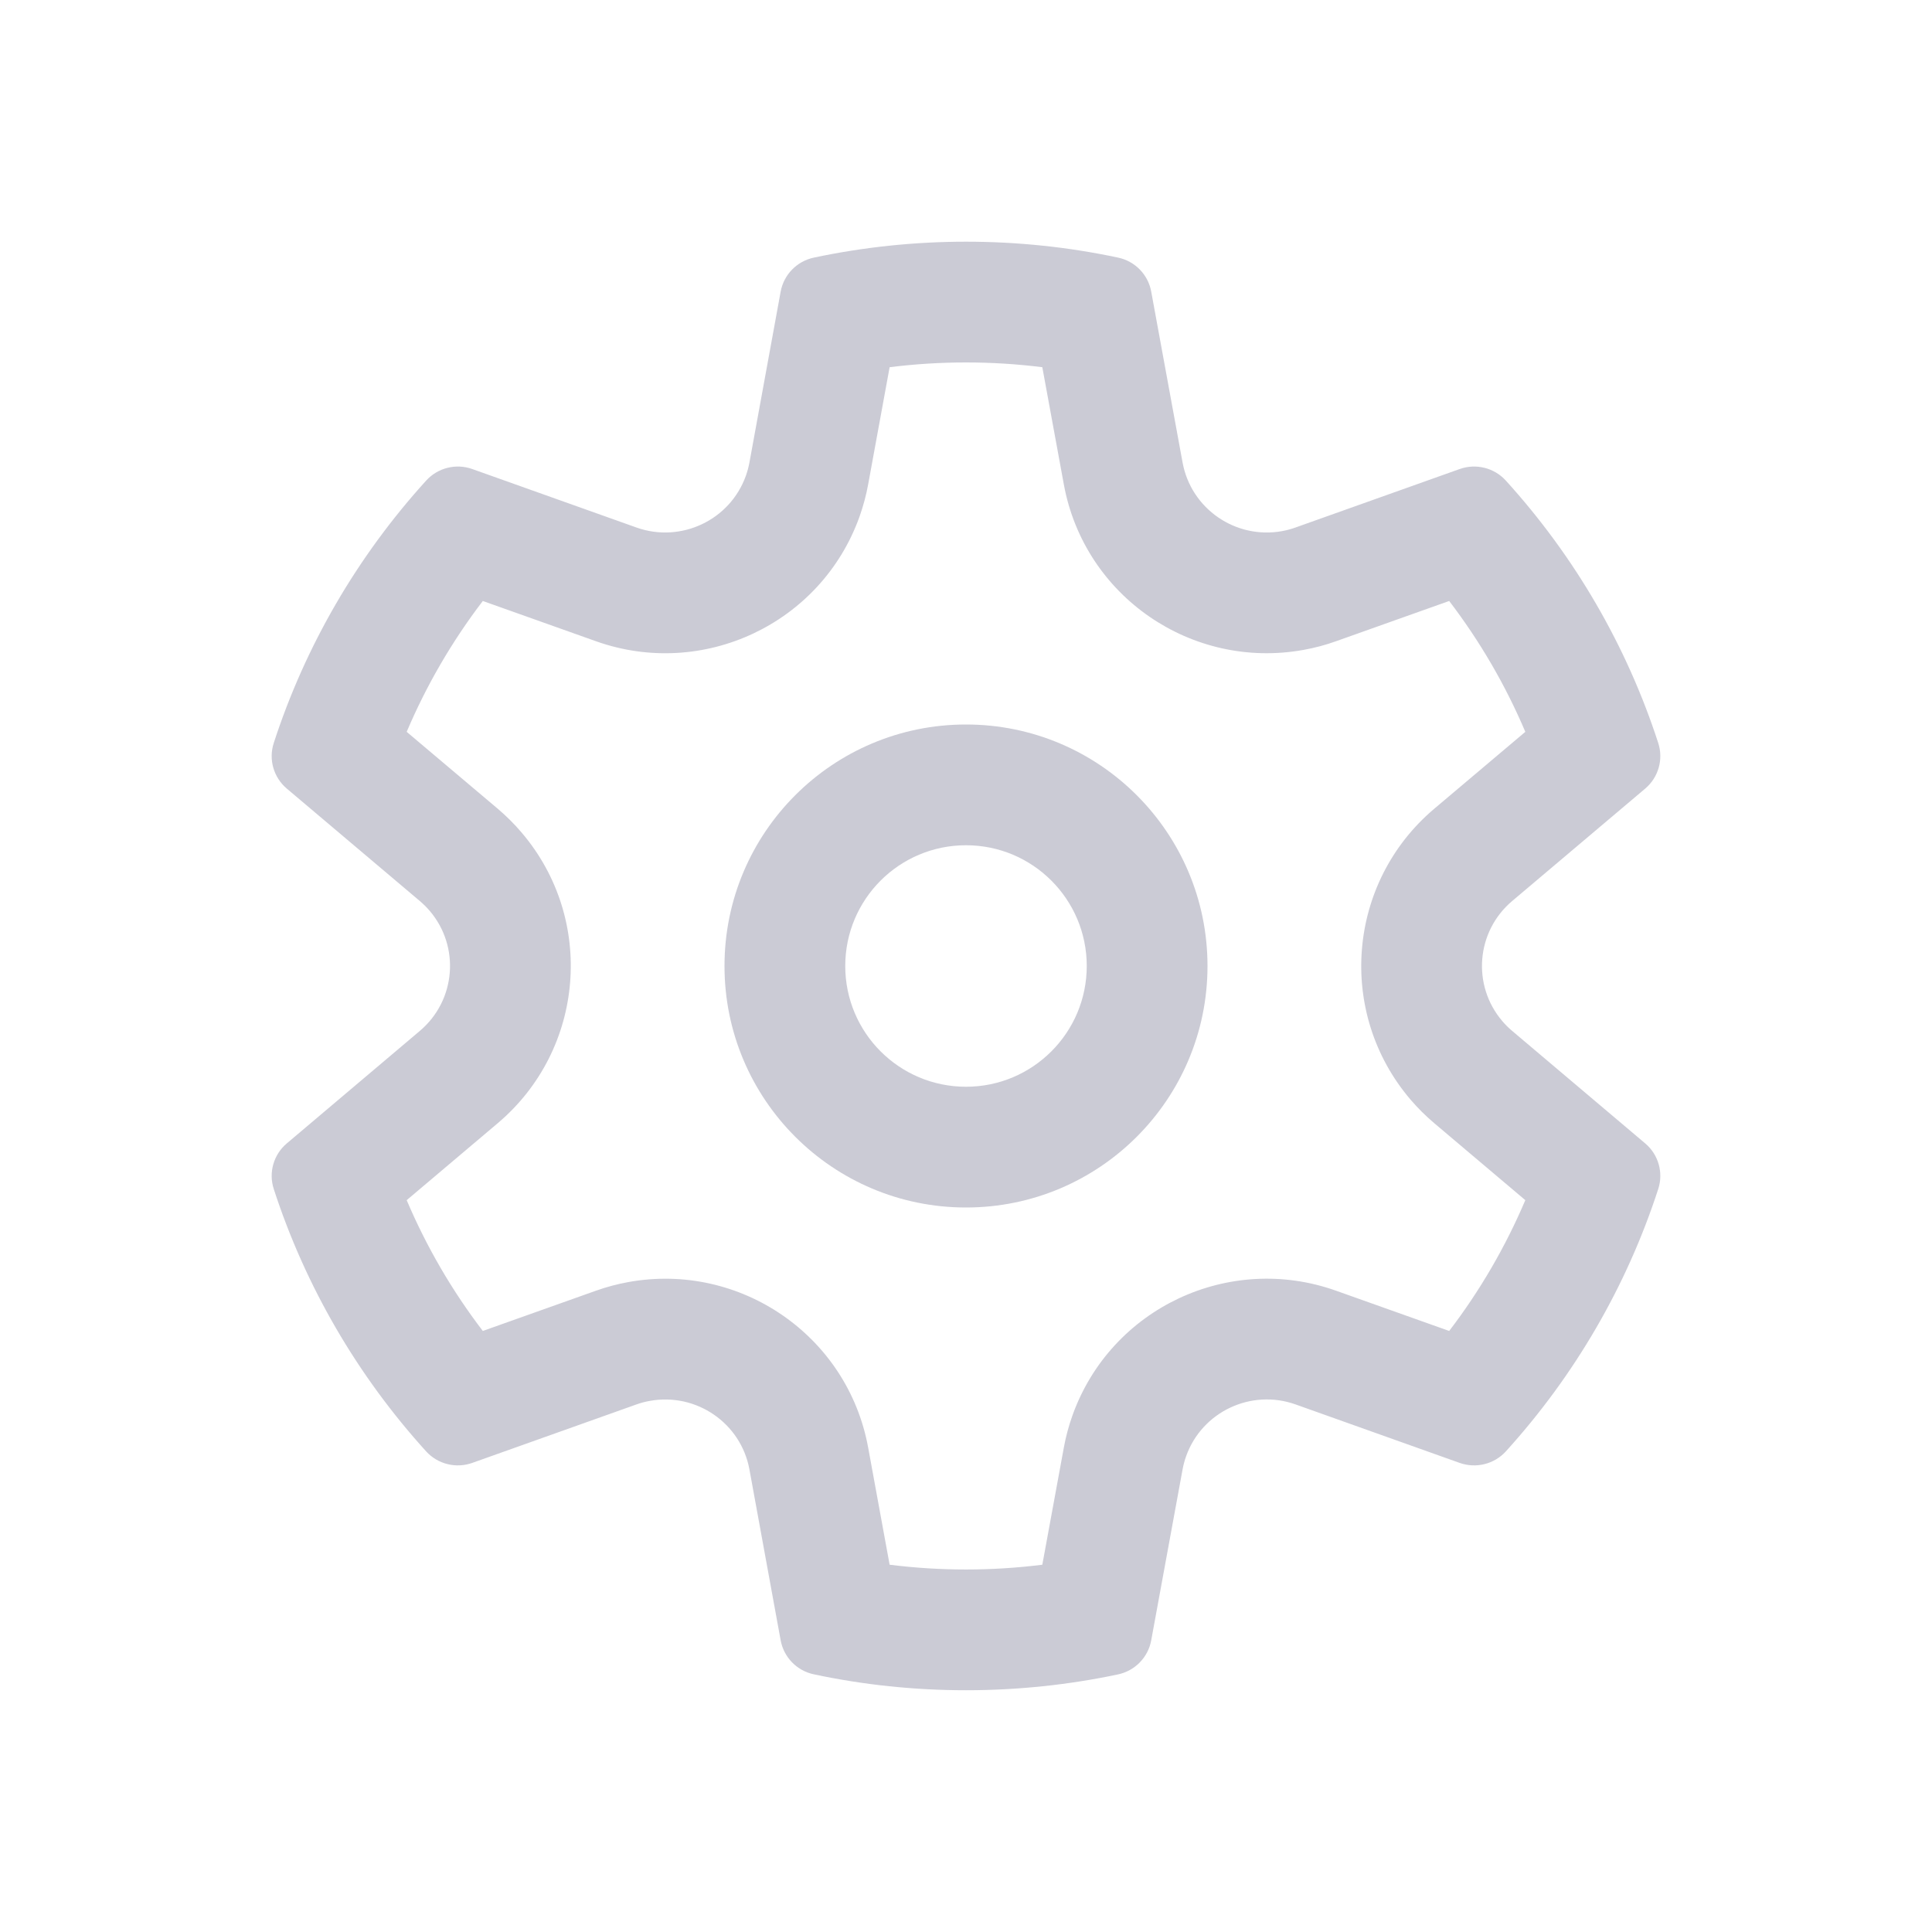 <svg width="30" height="30" viewBox="0 0 30 30" fill="none" xmlns="http://www.w3.org/2000/svg">
<path d="M15 11.25C12.929 11.25 11.25 12.929 11.25 15C11.25 17.071 12.929 18.75 15 18.75C17.071 18.75 18.75 17.071 18.75 15C18.75 12.929 17.071 11.25 15 11.25ZM13.125 15C13.125 13.964 13.964 13.125 15 13.125C16.035 13.125 16.875 13.964 16.875 15C16.875 16.035 16.035 16.875 15 16.875C13.964 16.875 13.125 16.035 13.125 15Z" fill="#CBCBD5"/>
<path d="M19.909 8.247C19.187 8.378 18.495 7.901 18.363 7.182L17.876 4.528C17.828 4.264 17.624 4.055 17.361 4C16.59 3.836 15.8 3.753 15 3.753C14.199 3.753 13.409 3.837 12.638 4C12.374 4.056 12.171 4.264 12.122 4.528L11.637 7.183C11.624 7.253 11.605 7.323 11.581 7.39C11.334 8.078 10.573 8.437 9.882 8.191L7.333 7.283C7.08 7.193 6.797 7.264 6.617 7.463C5.55 8.638 4.742 10.025 4.251 11.537C4.168 11.792 4.248 12.071 4.453 12.245L6.519 13.991C6.574 14.038 6.625 14.088 6.672 14.143C7.147 14.7 7.079 15.535 6.519 16.008L4.453 17.755C4.248 17.928 4.168 18.208 4.251 18.463C4.742 19.974 5.55 21.361 6.617 22.537C6.797 22.735 7.08 22.806 7.333 22.716L9.883 21.808C9.95 21.784 10.02 21.765 10.091 21.753C10.813 21.622 11.505 22.098 11.637 22.817L12.122 25.471C12.171 25.735 12.374 25.944 12.638 25.999C13.409 26.163 14.199 26.246 15 26.246C15.8 26.246 16.59 26.163 17.361 26C17.624 25.944 17.828 25.735 17.876 25.471L18.363 22.817C18.376 22.746 18.395 22.677 18.419 22.609C18.666 21.921 19.427 21.562 20.118 21.808L22.666 22.716C22.92 22.806 23.203 22.735 23.383 22.537C24.45 21.361 25.258 19.974 25.749 18.463C25.832 18.208 25.752 17.928 25.547 17.755L23.481 16.008C23.426 15.962 23.375 15.911 23.328 15.856C22.853 15.299 22.921 14.464 23.481 13.991L25.547 12.245C25.752 12.071 25.832 11.792 25.749 11.537C25.258 10.025 24.45 8.638 23.383 7.463C23.203 7.264 22.92 7.193 22.666 7.283L20.117 8.191C20.05 8.215 19.98 8.234 19.909 8.247ZM7.497 9.332L9.254 9.957C10.913 10.548 12.748 9.69 13.346 8.024C13.404 7.86 13.45 7.691 13.481 7.52L13.814 5.702C14.204 5.653 14.6 5.628 15 5.628C15.399 5.628 15.795 5.653 16.185 5.702L16.519 7.521C16.838 9.264 18.511 10.406 20.244 10.091C20.414 10.06 20.583 10.016 20.746 9.957L22.503 9.332C22.981 9.958 23.378 10.64 23.685 11.364L22.27 12.559C20.919 13.702 20.752 15.724 21.901 17.073C22.014 17.205 22.138 17.328 22.27 17.44L23.685 18.636C23.378 19.359 22.981 20.042 22.503 20.667L20.746 20.042C19.087 19.451 17.252 20.309 16.654 21.976C16.596 22.139 16.55 22.308 16.519 22.479L16.185 24.297C15.795 24.346 15.399 24.371 15 24.371C14.6 24.371 14.204 24.346 13.814 24.297L13.481 22.479C13.162 20.736 11.489 19.593 9.756 19.908C9.586 19.939 9.417 19.984 9.254 20.042L7.497 20.667C7.019 20.042 6.622 19.359 6.315 18.636L7.73 17.44C9.081 16.297 9.249 14.275 8.099 12.927C7.986 12.794 7.862 12.671 7.73 12.559L6.315 11.364C6.622 10.64 7.019 9.958 7.497 9.332Z" fill="#CBCBD5"/>
</svg>
